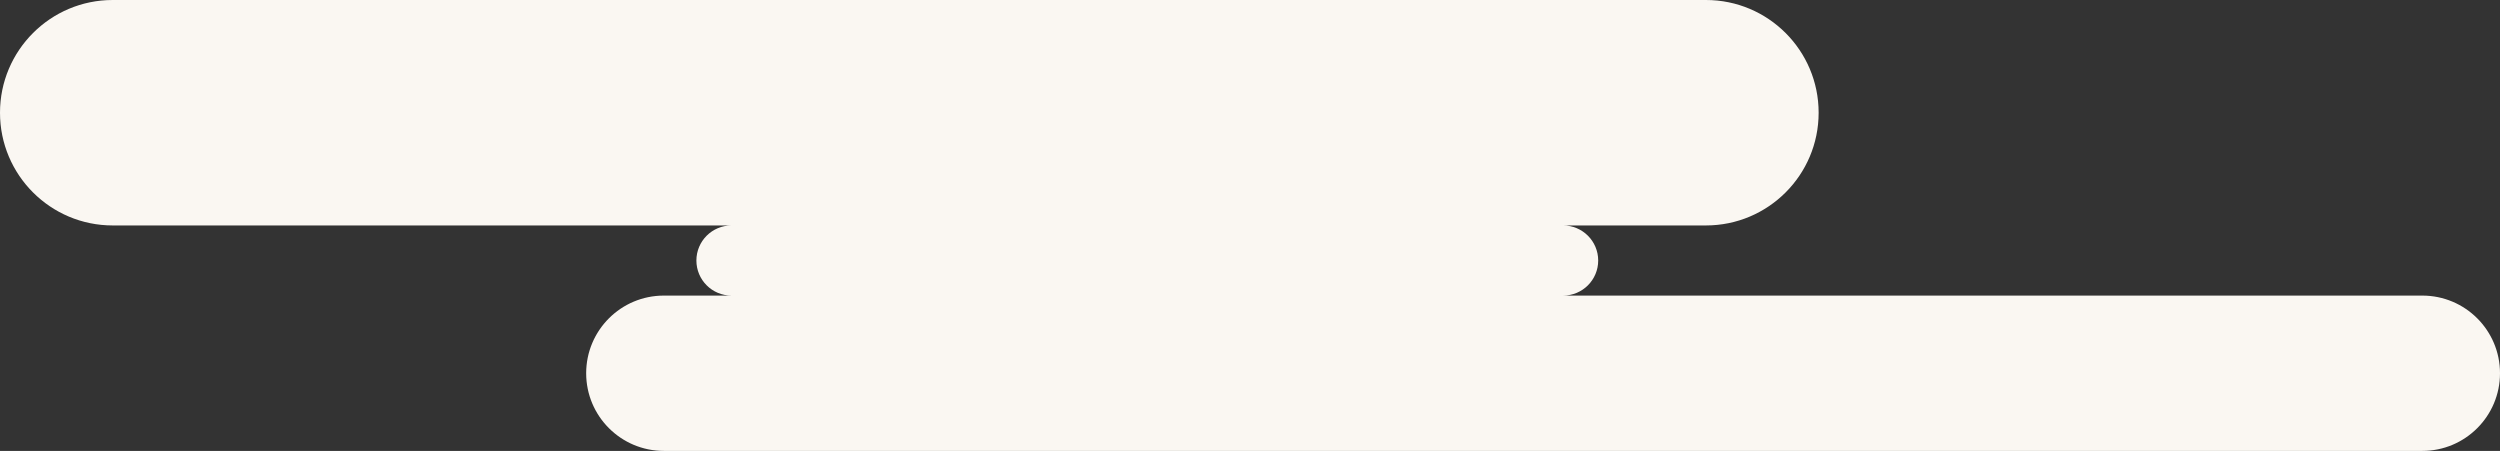 <svg width="499" height="90" viewBox="0 0 499 90" fill="none" xmlns="http://www.w3.org/2000/svg">
<rect x="0" y="0" width="499" height="90" fill="#333333" stroke="none"/>
<path fill-rule="evenodd" clip-rule="evenodd" d="M0 22.5C0 10.074 10.074 0 22.5 0H340.5C352.926 0 363 10.074 363 22.5C363 34.926 352.926 45 340.5 45H312C315.866 45 319 48.134 319 52C319 55.866 315.866 59 312 59H483.5C492.06 59 499 65.94 499 74.5C499 83.06 492.06 90 483.5 90H132.5C123.94 90 117 83.06 117 74.5C117 65.94 123.94 59 132.5 59H146C142.134 59 139 55.866 139 52C139 48.134 142.134 45 146 45H22.5C10.074 45 0 34.926 0 22.5Z" fill="#FAF7F2"/>
</svg>
